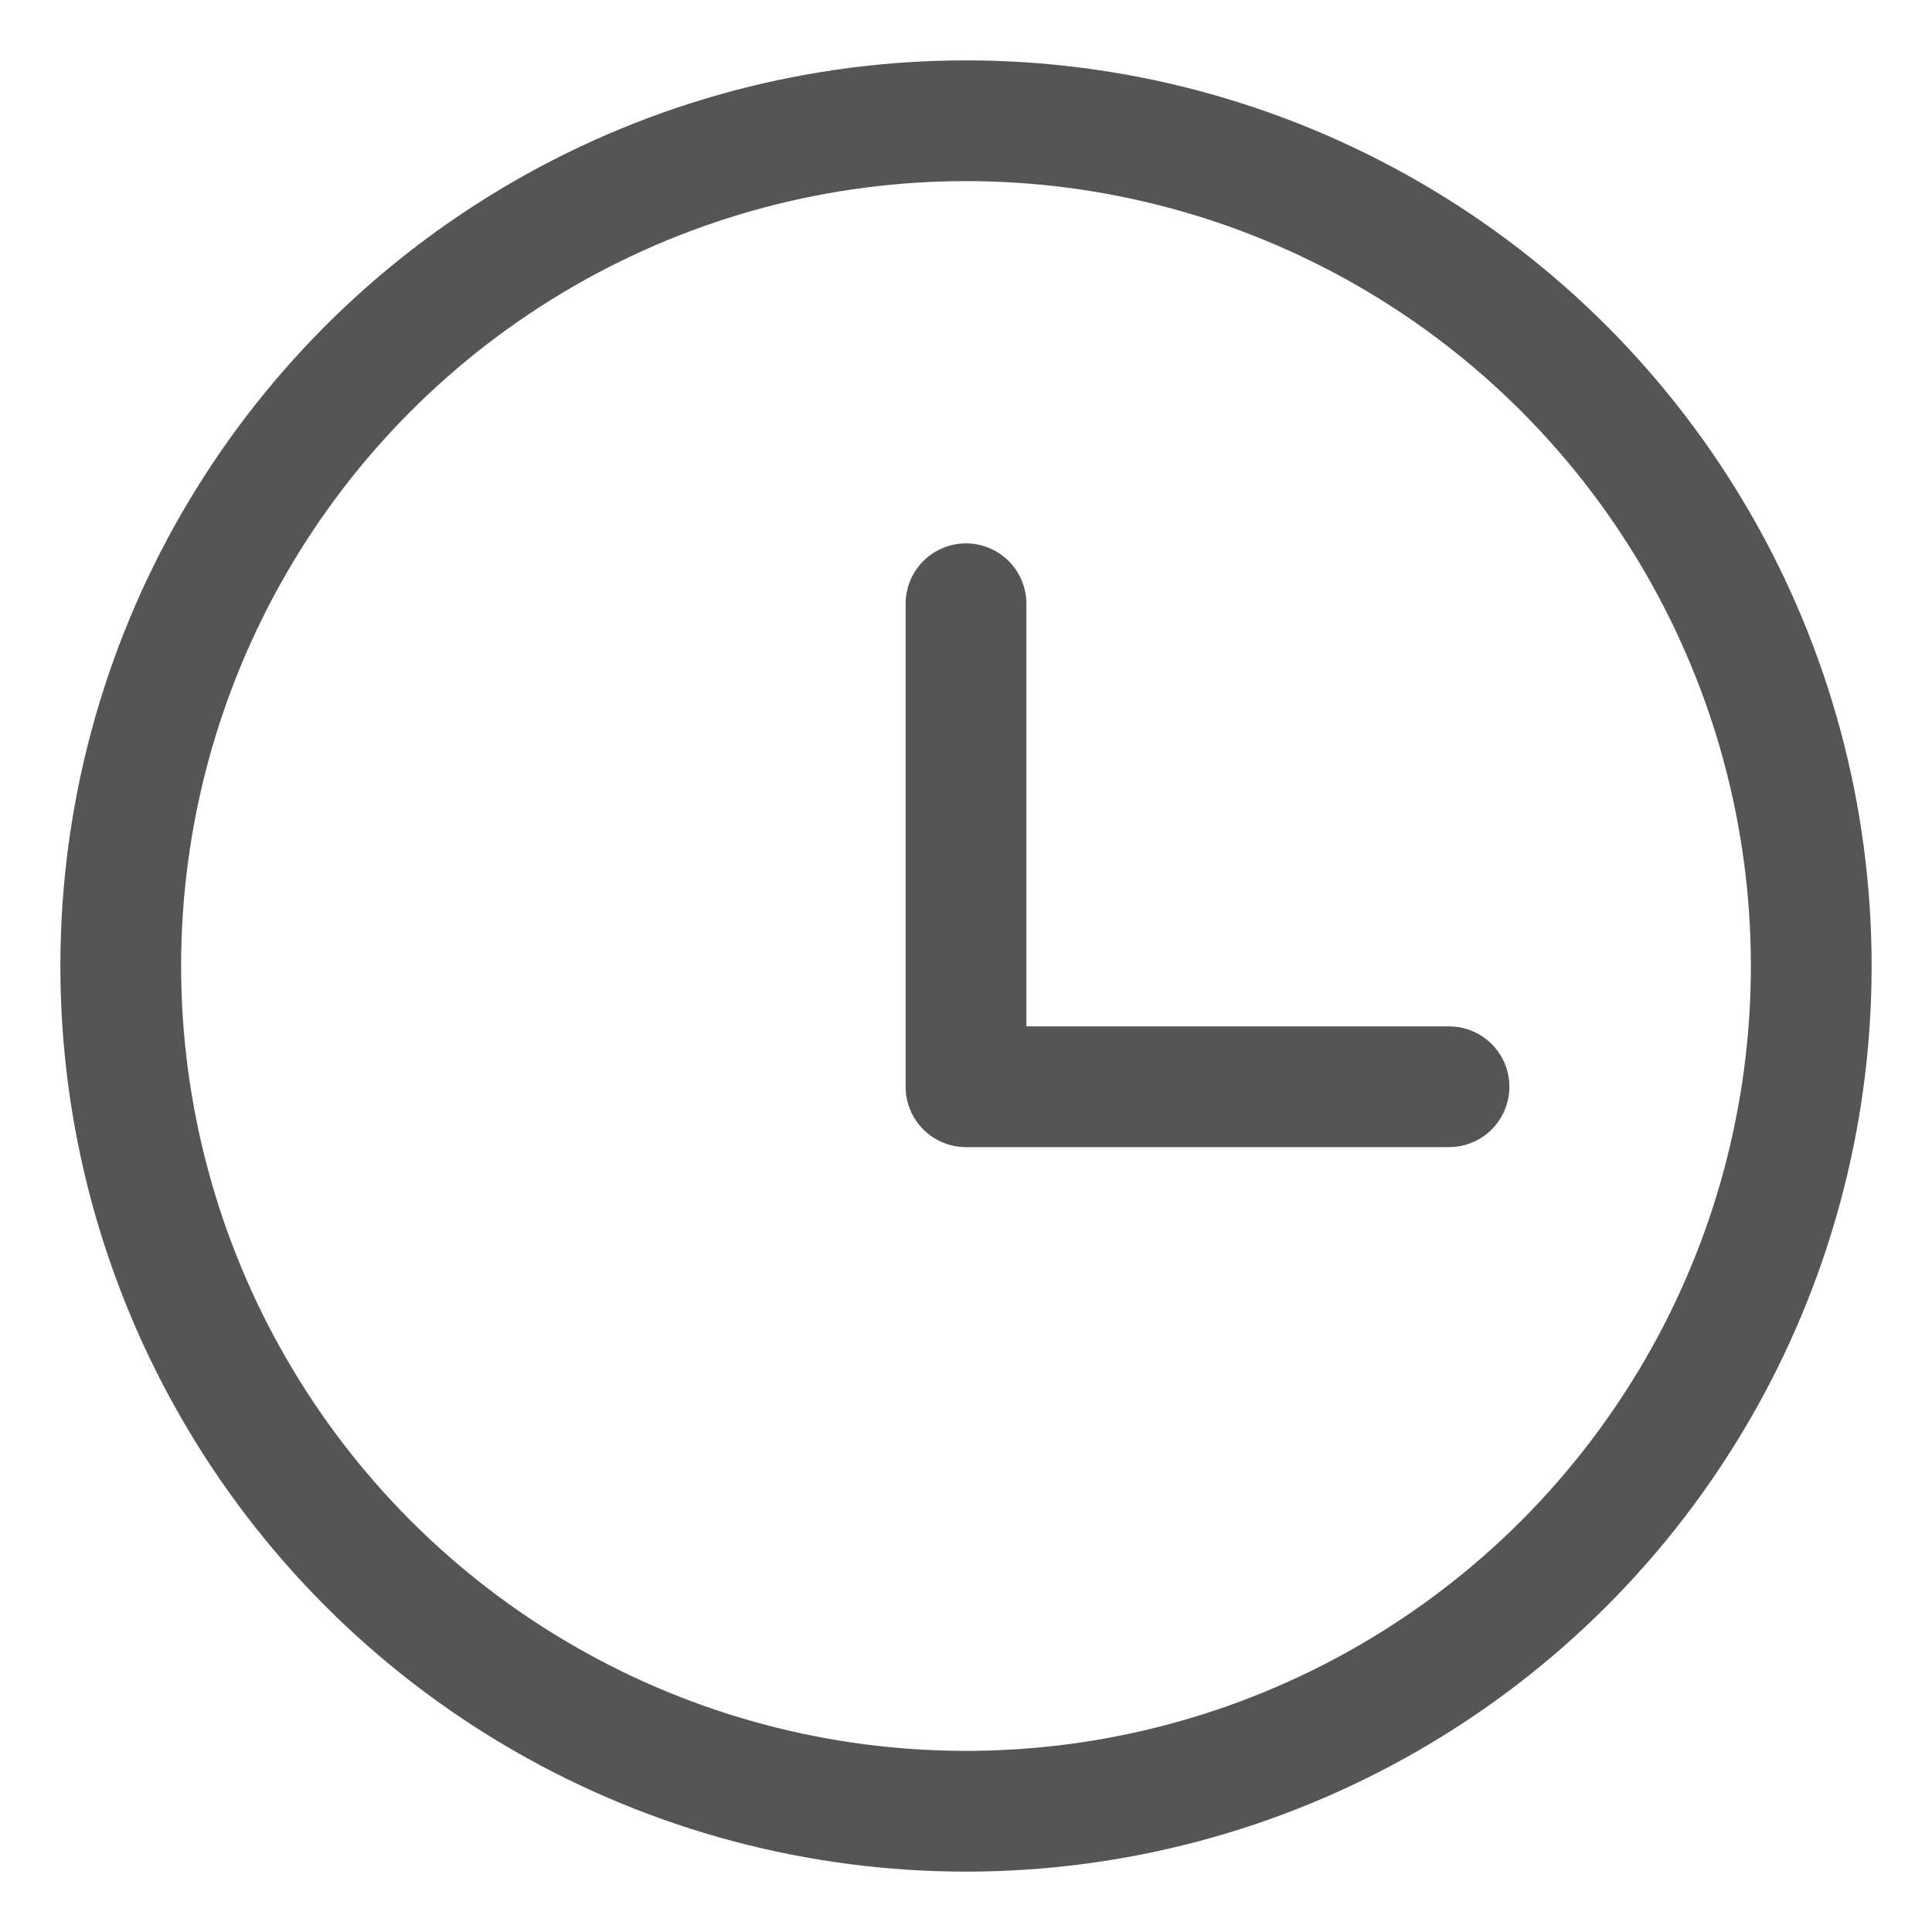 <svg width="16" height="16" viewBox="0 0 16 16" fill="none" xmlns="http://www.w3.org/2000/svg">
<circle cx="8" cy="8" r="7" stroke="#555555" stroke-linecap="round" stroke-linejoin="round"/>
<path d="M8 5V9H12" stroke="#555555" stroke-linecap="round" stroke-linejoin="round"/>
</svg>
